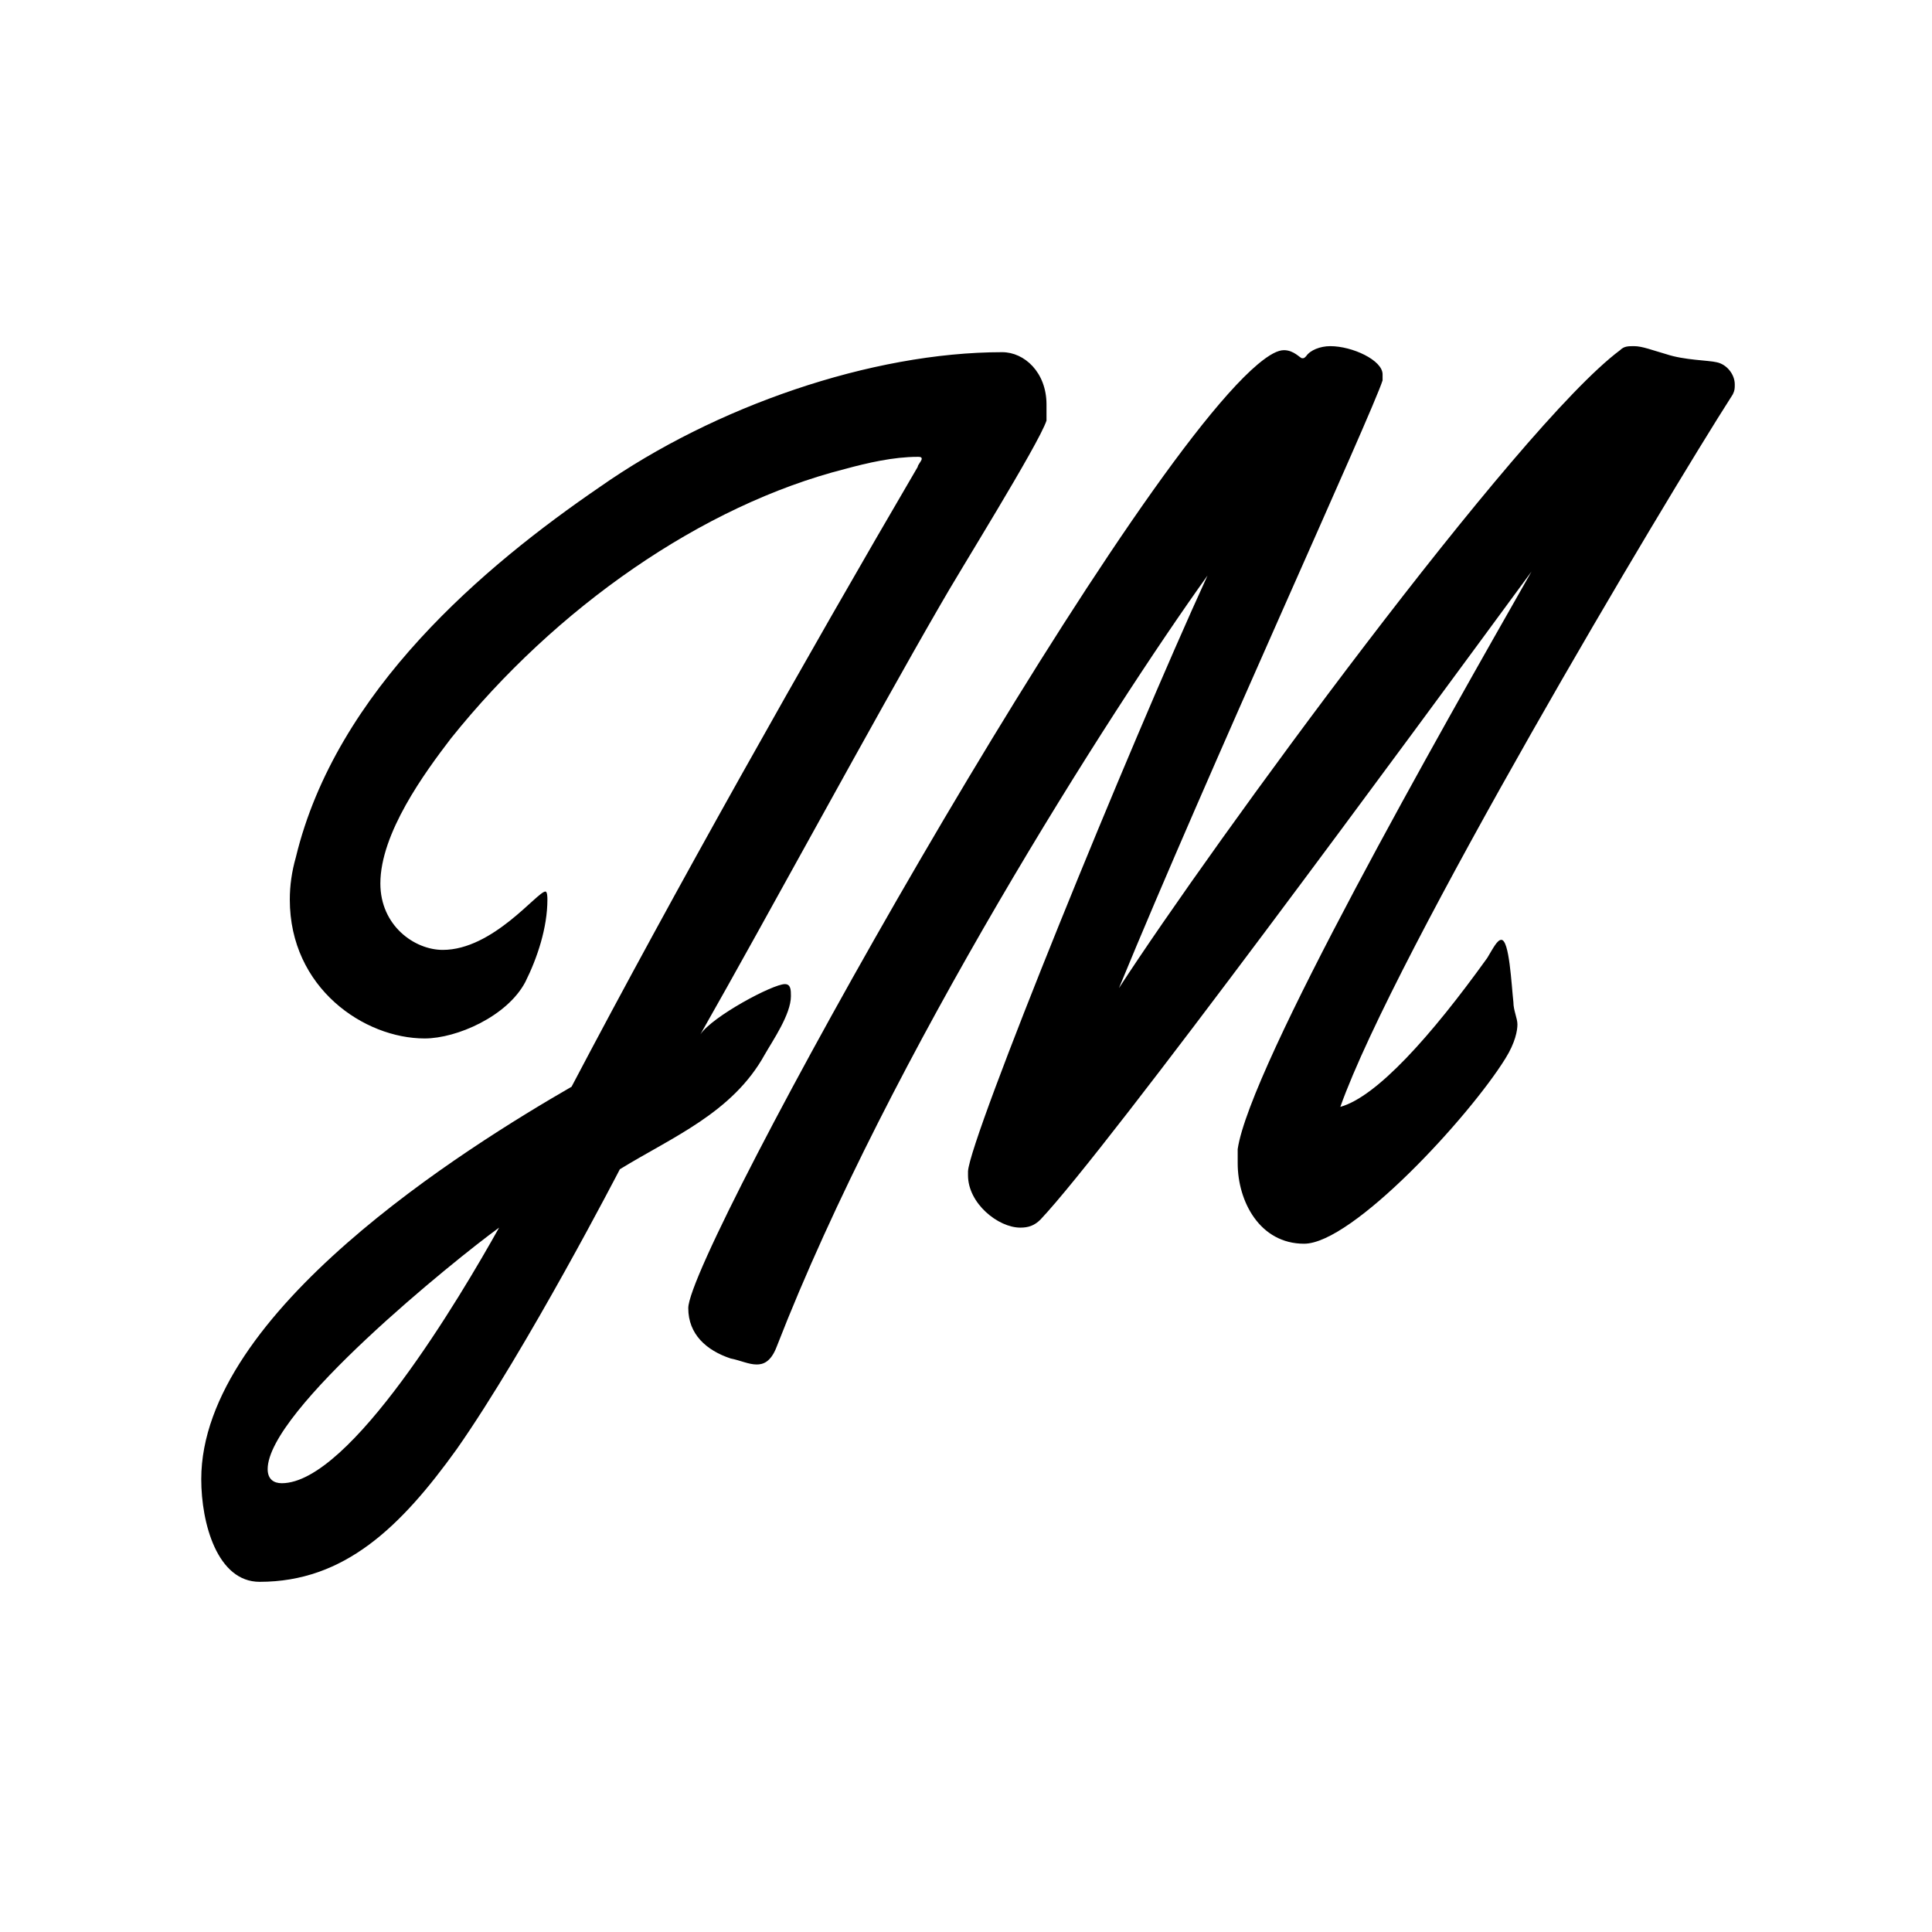 <svg xmlns="http://www.w3.org/2000/svg" width="96" height="96"><path d="M39 48.9c.3 0 .3.3.3.6 0 .9-.9 2.2-1.3 2.9-1.6 2.9-4.6 4.1-7.2 5.7 0 0-4.6 8.9-8.1 13.9-2.8 3.9-5.6 6.6-9.8 6.6-2.1 0-2.9-2.9-2.9-5.1C10 65.2 23.2 57 28.4 54c5.1-9.7 11.7-21.4 17.2-30.8 0-.1.2-.3.2-.4 0-.1-.1-.1-.2-.1-1.2 0-2.5.3-3.6.6-7.1 1.8-14.4 6.9-19.6 13.4-1.3 1.7-3.5 4.7-3.5 7.2 0 2.1 1.7 3.3 3.1 3.3 2.5 0 4.7-2.9 5.1-2.9.1 0 .1.3.1.4 0 1.4-.5 2.9-1.1 4.1-.9 1.7-3.4 2.8-5 2.8-3 0-6.7-2.5-6.7-6.9 0-.7.1-1.4.3-2.1 2-8.3 9.4-14.5 15.1-18.4 5.7-4 13.5-6.7 20-6.7 1.1 0 2.2 1 2.2 2.6v.8c-.4 1.2-4.4 7.6-5.3 9.2-3.3 5.7-8.6 15.5-11.9 21.3.6-.9 3.6-2.5 4.2-2.5zM13.3 73c0 .5.3.7.7.7 3.4 0 8.9-9.3 10.8-12.7-2.2 1.6-11.5 9.1-11.5 12zM66.6 55c1.8-.5 4.5-3.5 7.3-7.4.3-.5.5-.9.7-.9.4 0 .5 2.2.6 3.1 0 .4.2.8.2 1.1s-.1.9-.6 1.7c-1.8 2.9-7.6 9.2-10 9.2-2.2 0-3.3-2.1-3.3-4v-.7c.6-4.1 10.1-20.8 14.6-28.7-6.1 8.3-21 28.6-24.4 32.2-.3.3-.6.4-1 .4-1.1 0-2.6-1.2-2.6-2.6v-.2c.1-1.7 8-21.1 11.9-29.6-4.8 6.7-15.8 23.9-21.4 38.3-.3.8-.7.9-1 .9-.4 0-.8-.2-1.3-.3-1.2-.4-2.1-1.2-2.1-2.5 0-2.8 21.3-41 28.3-46.9.6-.5 1-.7 1.3-.7.5 0 .8.4.9.4.1 0 .1 0 .2-.1.2-.3.7-.5 1.2-.5 1.1 0 2.6.7 2.6 1.4v.3c-.5 1.6-8.7 19.5-13.1 30.2 4.6-7.1 19.8-27.9 24.9-31.7.2-.2.4-.2.7-.2.4 0 .9.2 1.6.4.9.3 2.1.3 2.5.4.5.1.9.6.9 1.1 0 .2 0 .3-.1.5-3.4 5.3-16.8 27.8-19.5 35.4z"/></svg>